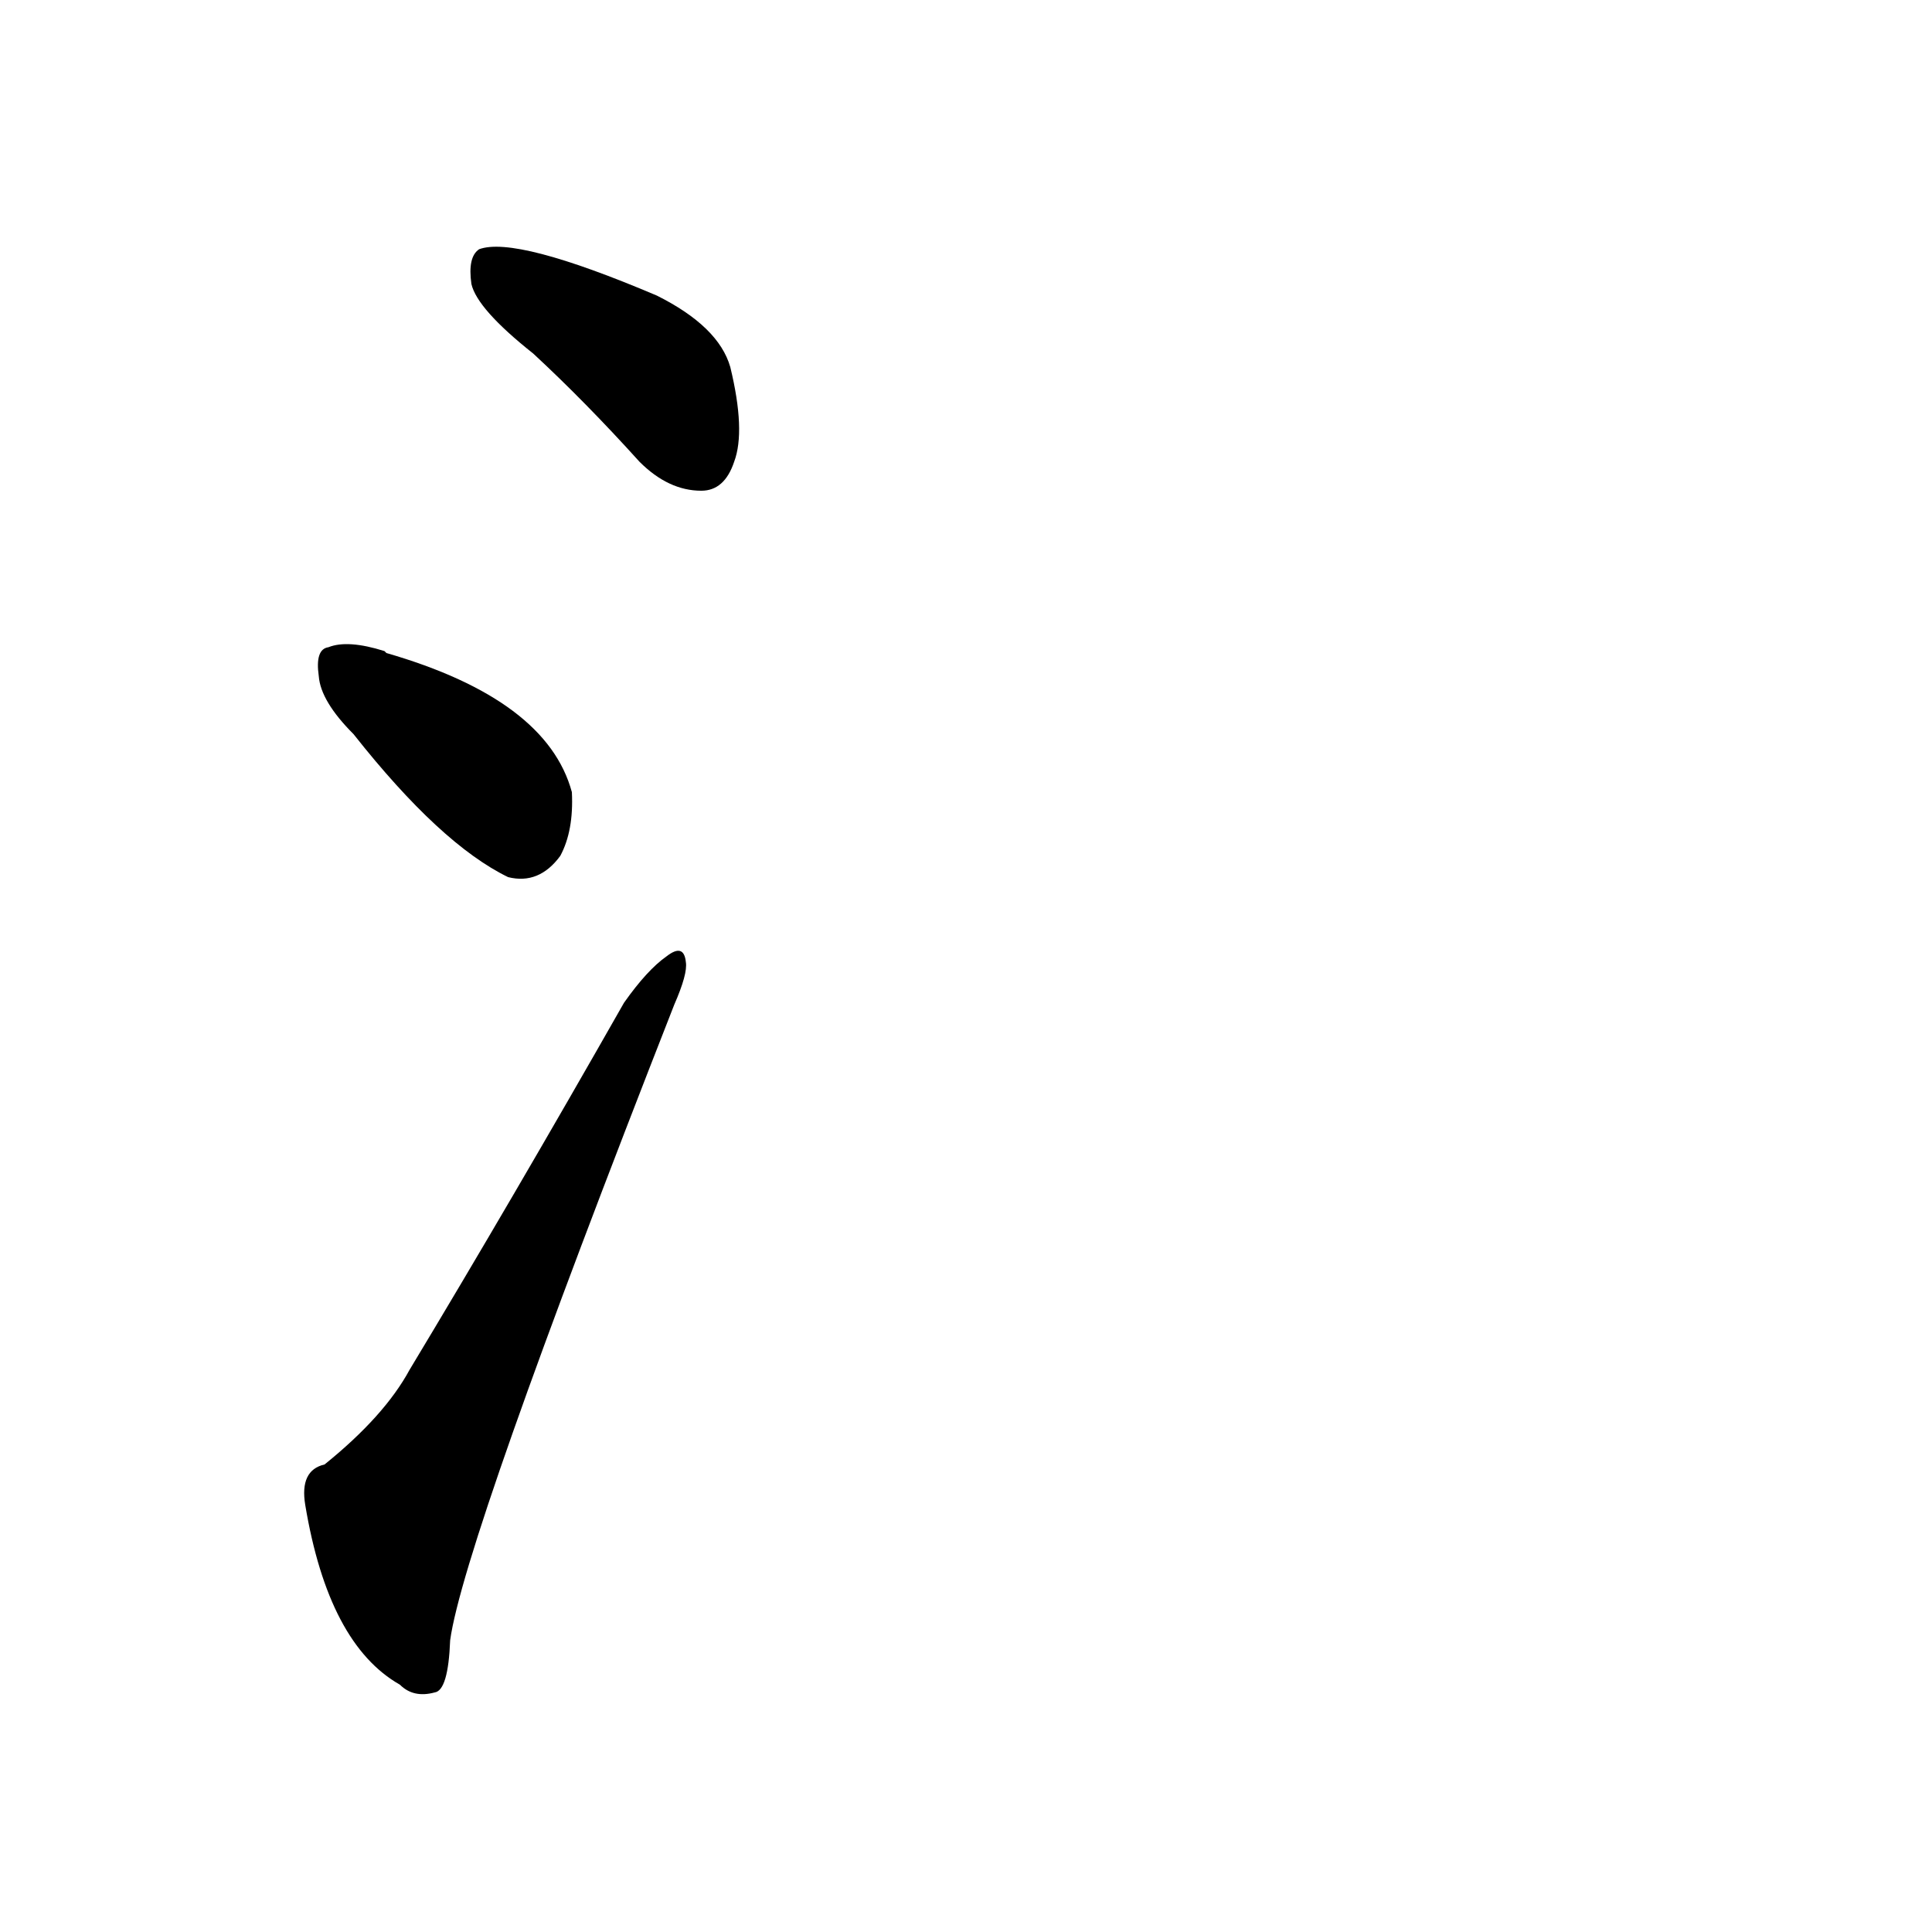    
<svg viewBox="0 0 1000 1000" xmlns="http://www.w3.org/2000/svg">
    <g transform="translate(0,900)">
    <g transform="scale(1,-1)">
        <path char="汤" portion="left" d="M276 717q27 -25 55 -56q15 -15 32 -15q12 0 17 15q6 16 -2 49q-6 21 -38 37q-73 31 -92 24q-6 -4 -4 -18q3 -13 32 -36zM183 520q45 -57 80 -74q16 -4 27 11q7 13 6 33q-13 48 -96 72l-1 1q-19 6 -29 2q-7 -1 -5 -15q1 -13 18 -30zM168 142q-13 -3 -10 -21q12 -72 49 -93 q7 -7 18 -4q7 1 8 27q7 51 116 329q7 16 6 22q-1 10 -10 3q-10 -7 -22 -24q-58 -102 -111 -190q-13 -24 -44 -49z"></path>
    </g>
    </g>
</svg>
